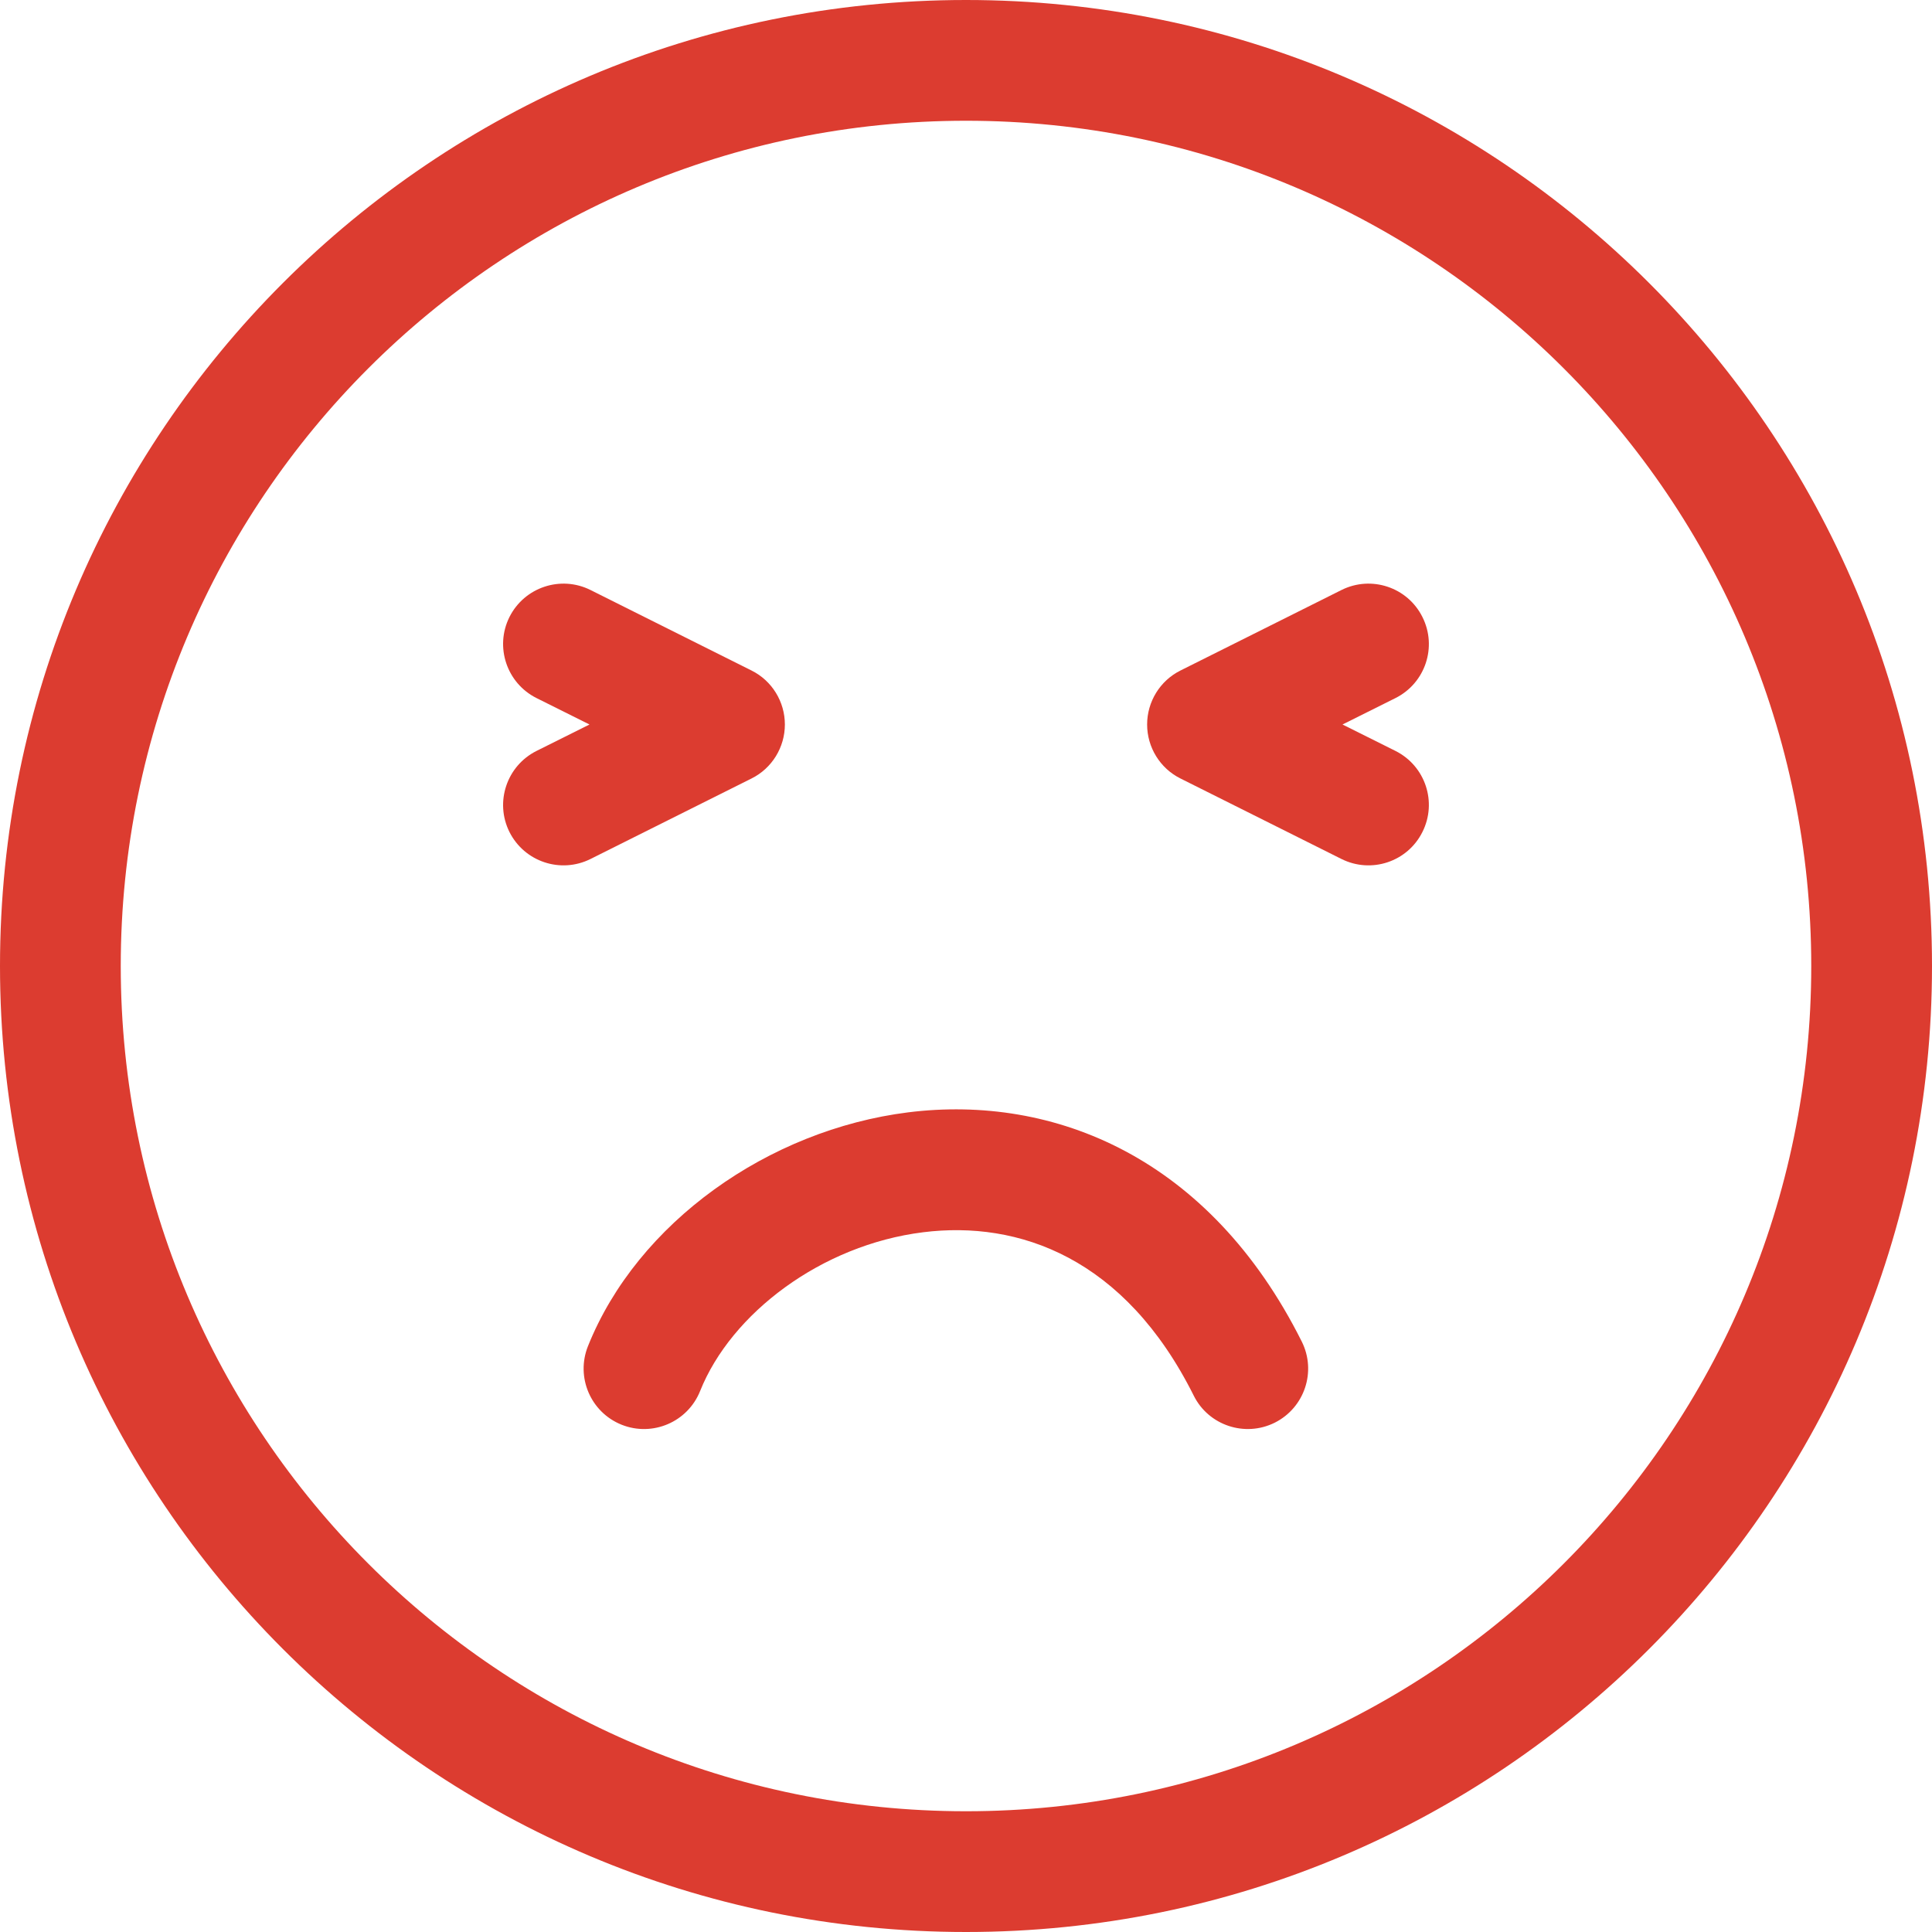 <svg width="16" height="16" viewBox="0 0 16 16" fill="none" xmlns="http://www.w3.org/2000/svg">
<g clip-path="url(#clip0_5956_42005)">
<path fill-rule="evenodd" clip-rule="evenodd" d="M8 15C11.866 15 15 11.866 15 8C15 4.134 11.866 1 8 1C4.134 1 1 4.134 1 8C1 11.866 4.134 15 8 15ZM8 16C12.418 16 16 12.418 16 8C16 3.582 12.418 0 8 0C3.582 0 0 3.582 0 8C0 12.418 3.582 16 8 16Z" fill="#DC3C30"/>
<path fill-rule="evenodd" clip-rule="evenodd" d="M7.645 10.205C6.802 10.31 6.055 10.877 5.798 11.52C5.695 11.777 5.404 11.901 5.148 11.799C4.891 11.696 4.767 11.405 4.869 11.149C5.279 10.124 6.365 9.357 7.521 9.212C8.73 9.061 10.018 9.586 10.781 11.111C10.904 11.358 10.804 11.658 10.557 11.782C10.31 11.905 10.009 11.805 9.886 11.558C9.315 10.415 8.436 10.106 7.645 10.205Z" fill="#DC3C30"/>
<path fill-rule="evenodd" clip-rule="evenodd" d="M11.78 5.11C11.904 5.357 11.804 5.657 11.557 5.781L11.118 6L11.557 6.219C11.804 6.343 11.904 6.643 11.78 6.89C11.657 7.137 11.357 7.237 11.11 7.114L9.776 6.447C9.607 6.363 9.5 6.189 9.5 6C9.5 5.811 9.607 5.637 9.776 5.553L11.11 4.886C11.357 4.763 11.657 4.863 11.78 5.11Z" fill="#DC3C30"/>
<path fill-rule="evenodd" clip-rule="evenodd" d="M4.219 6.89C4.096 6.643 4.196 6.343 4.443 6.219L4.882 6L4.443 5.781C4.196 5.657 4.096 5.357 4.219 5.11C4.343 4.863 4.643 4.763 4.89 4.886L6.224 5.553C6.393 5.637 6.5 5.811 6.5 6C6.5 6.189 6.393 6.363 6.224 6.447L4.89 7.114C4.643 7.237 4.343 7.137 4.219 6.89Z" fill="#DC3C30"/>
</g>
<defs>
<clipPath id="clip0_5956_42005">
<rect width="16" height="16" fill="white"/>
</clipPath>
</defs>
</svg>
